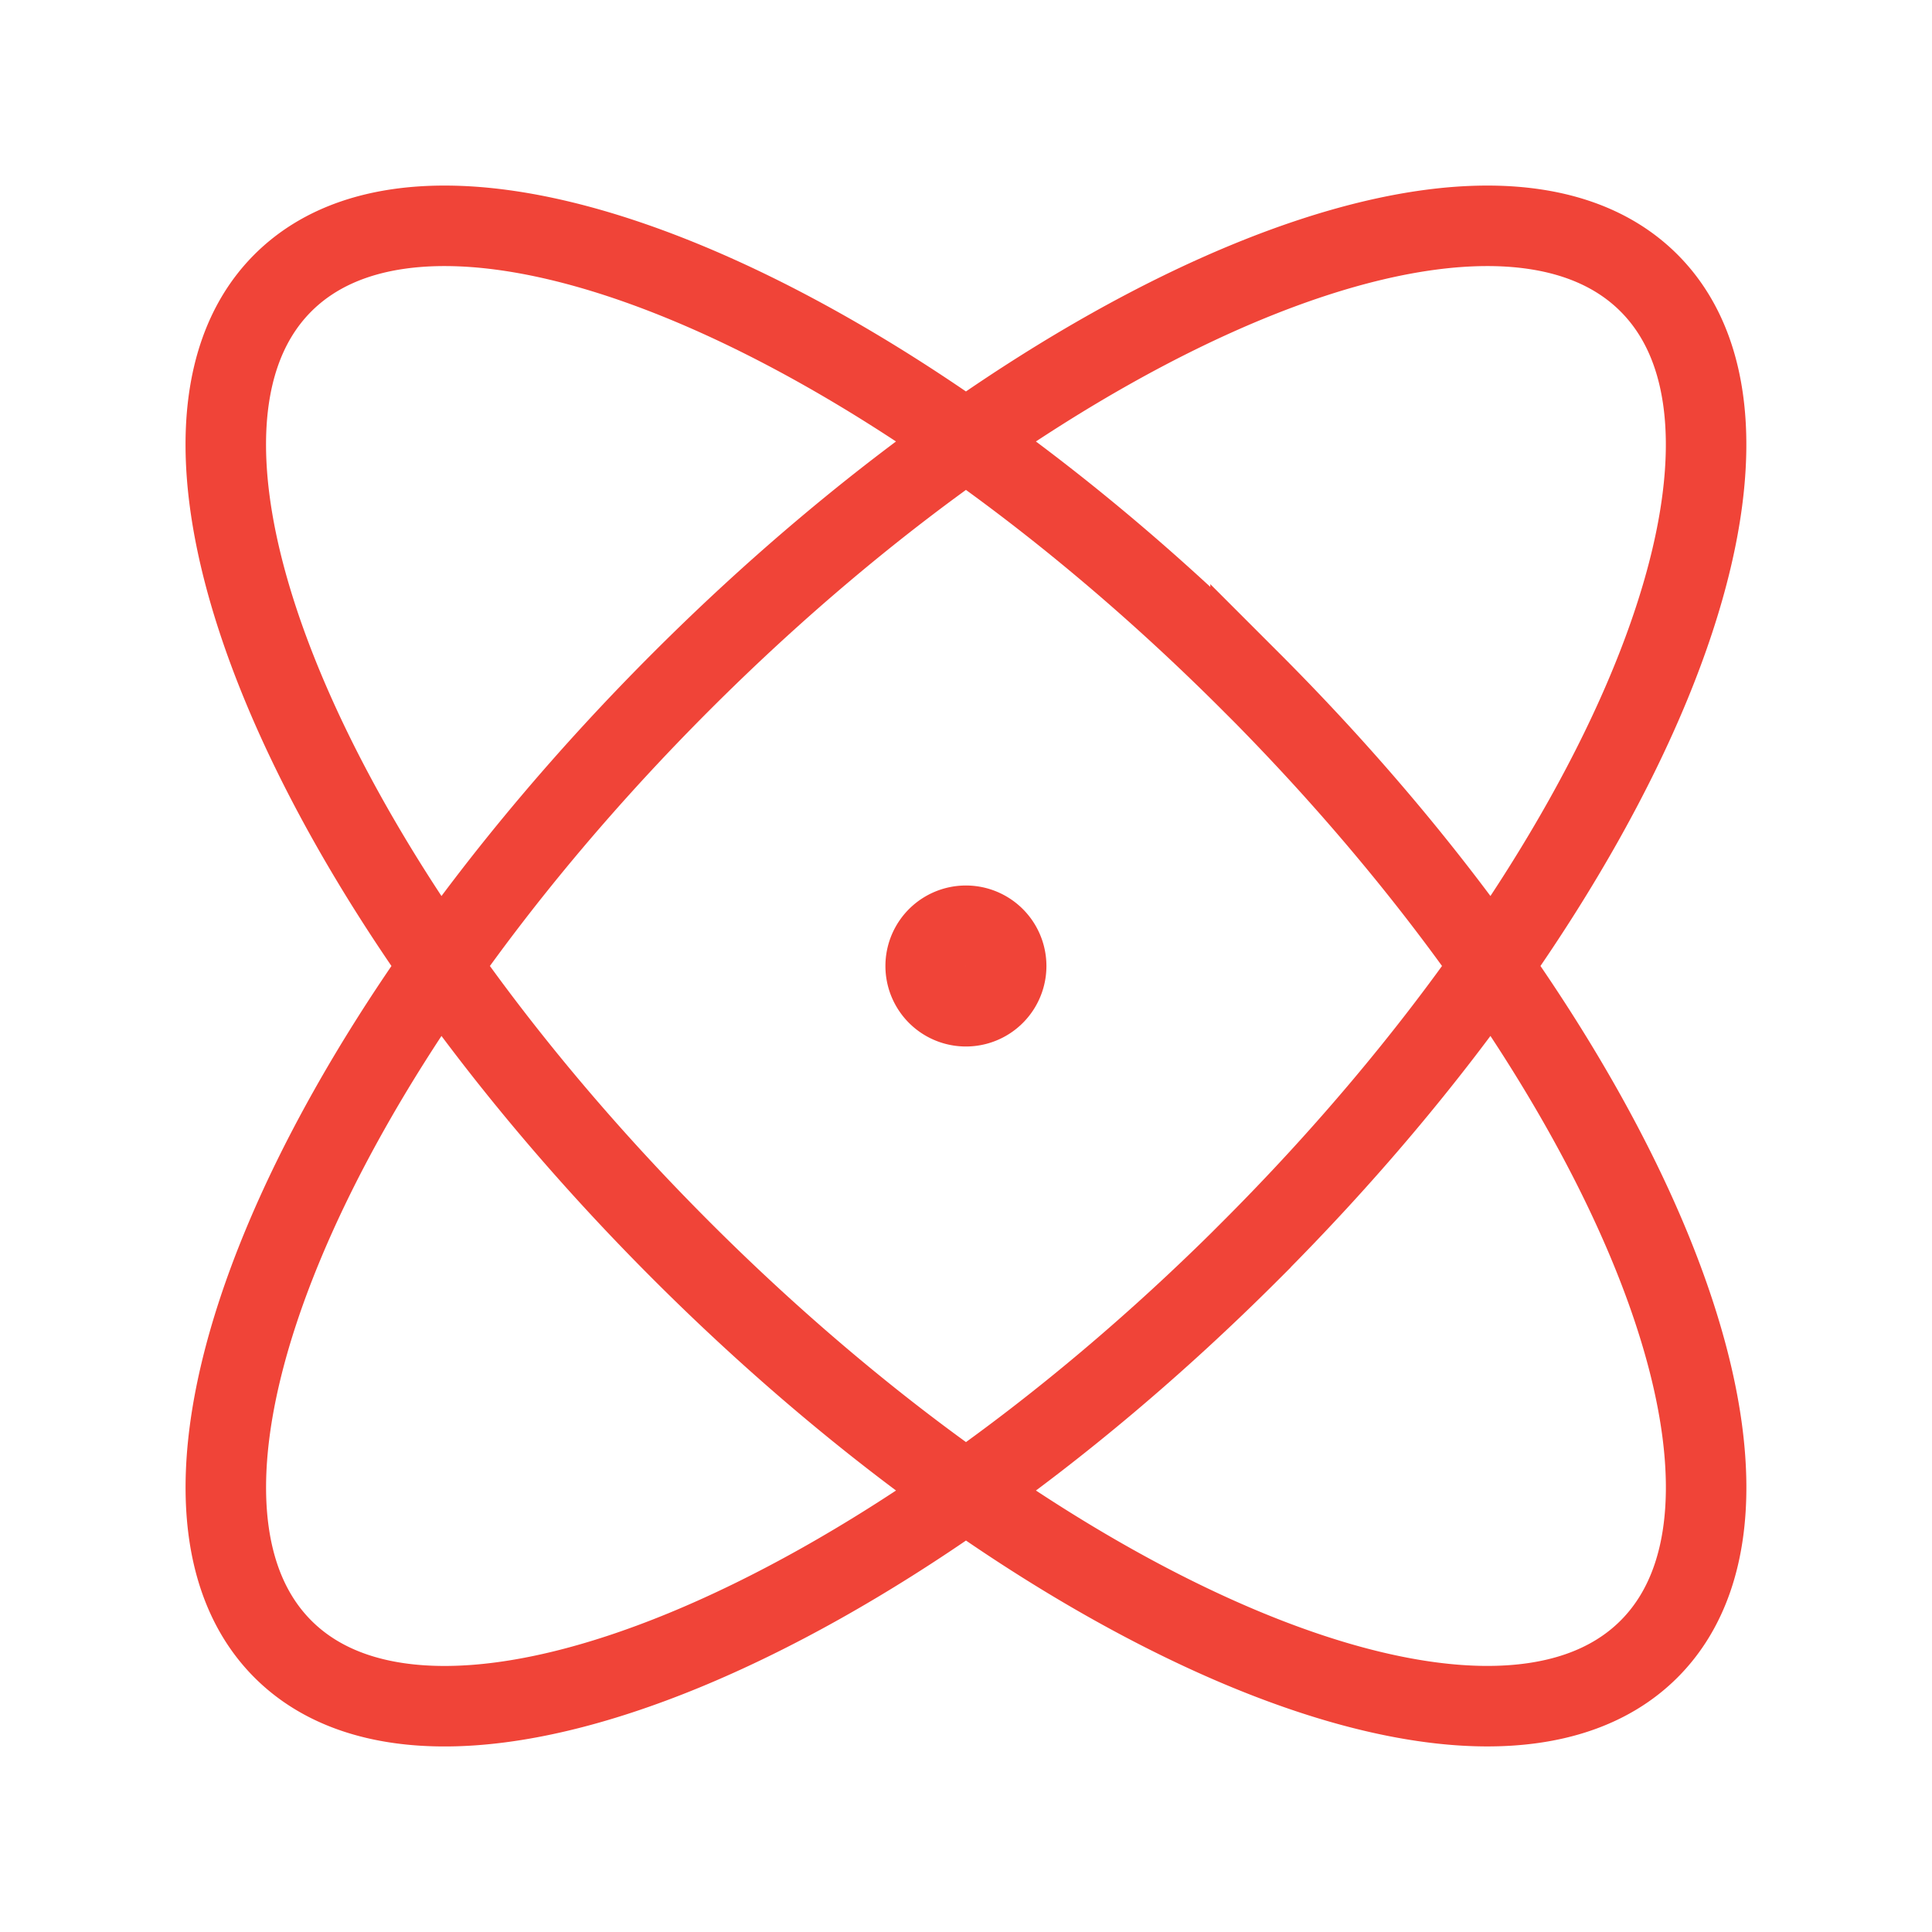 <svg width="24" height="24" fill="none" xmlns="http://www.w3.org/2000/svg" class="!stroke-2" style="stroke: rgb(240, 68, 56); scale: 0.5;"><path d="M12 12h.01m3.525 3.536c-4.686 4.686-10.068 6.902-12.02 4.95-1.953-1.953.263-7.335 4.949-12.021 4.686-4.687 10.068-6.903 12.02-4.95 1.953 1.952-.263 7.334-4.949 12.02Zm0-7.072c4.686 4.687 6.902 10.069 4.95 12.021-1.953 1.953-7.335-.263-12.021-4.95-4.686-4.686-6.902-10.068-4.95-12.02 1.953-1.953 7.335.263 12.021 4.95ZM12.499 12a.5.5 0 1 1-1 0 .5.5 0 0 1 1 0Z"></path></svg>